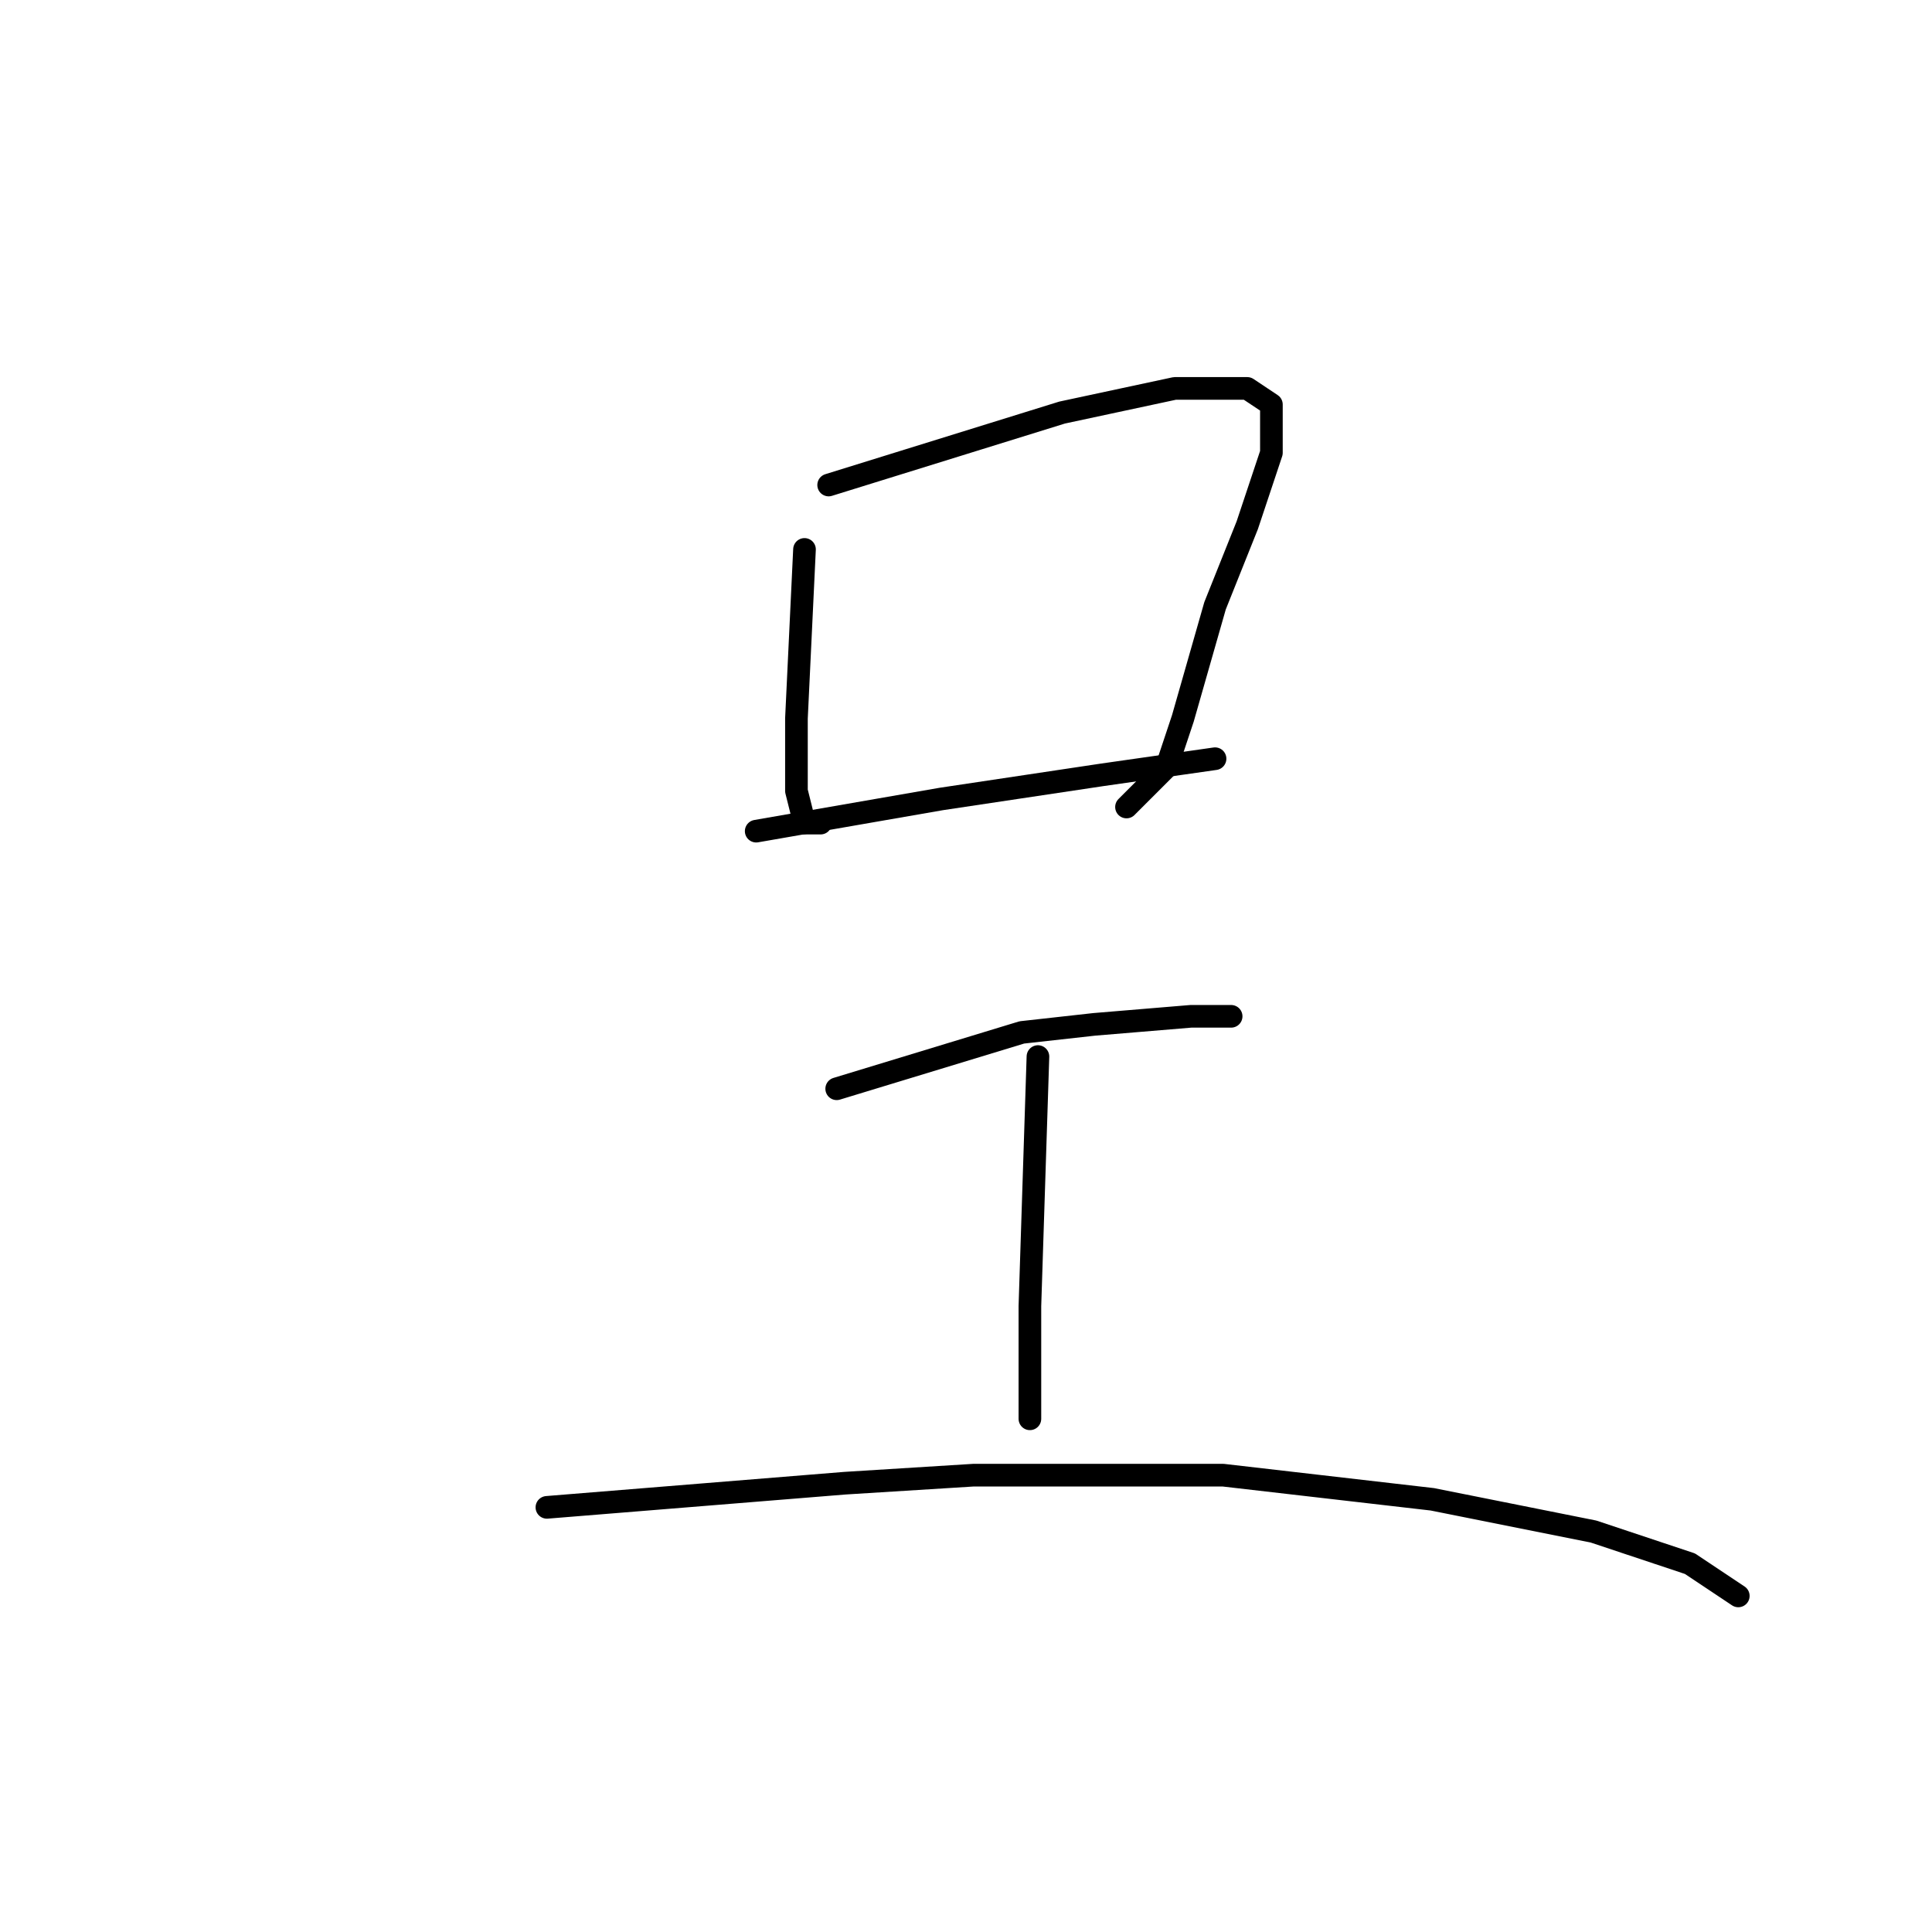 <?xml version="1.0" standalone="no"?>
    <svg width="256" height="256" xmlns="http://www.w3.org/2000/svg" version="1.1">
    <polyline stroke="black" stroke-width="3" stroke-linecap="round" fill="transparent" stroke-linejoin="round" points="106.6 72.8 105.533 95.2 105.533 104.8 106.6 109.067 108.733 109.067 108.733 109.067 " />
        <polyline stroke="black" stroke-width="3" stroke-linecap="round" fill="transparent" stroke-linejoin="round" points="109.8 64.267 140.733 54.667 155.667 51.467 165.267 51.467 168.467 53.6 168.467 60 165.267 69.6 161 80.267 156.733 95.2 154.6 101.6 149.267 106.933 149.267 106.933 " />
        <polyline stroke="black" stroke-width="3" stroke-linecap="round" fill="transparent" stroke-linejoin="round" points="100.2 110.133 124.733 105.867 146.067 102.667 161 100.533 161 100.533 " />
        <polyline stroke="black" stroke-width="3" stroke-linecap="round" fill="transparent" stroke-linejoin="round" points="110.867 144.267 135.4 136.8 145 135.733 157.8 134.667 163.133 134.667 163.133 134.667 " />
        <polyline stroke="black" stroke-width="3" stroke-linecap="round" fill="transparent" stroke-linejoin="round" points="137.533 140 136.467 173.067 136.467 180.533 136.467 188 136.467 188 " />
        <polyline stroke="black" stroke-width="3" stroke-linecap="round" fill="transparent" stroke-linejoin="round" points="72.467 199.733 111.933 196.533 129 195.467 162.067 195.467 189.8 198.667 211.133 202.933 223.933 207.2 230.333 211.467 230.333 211.467 " />
        </svg>